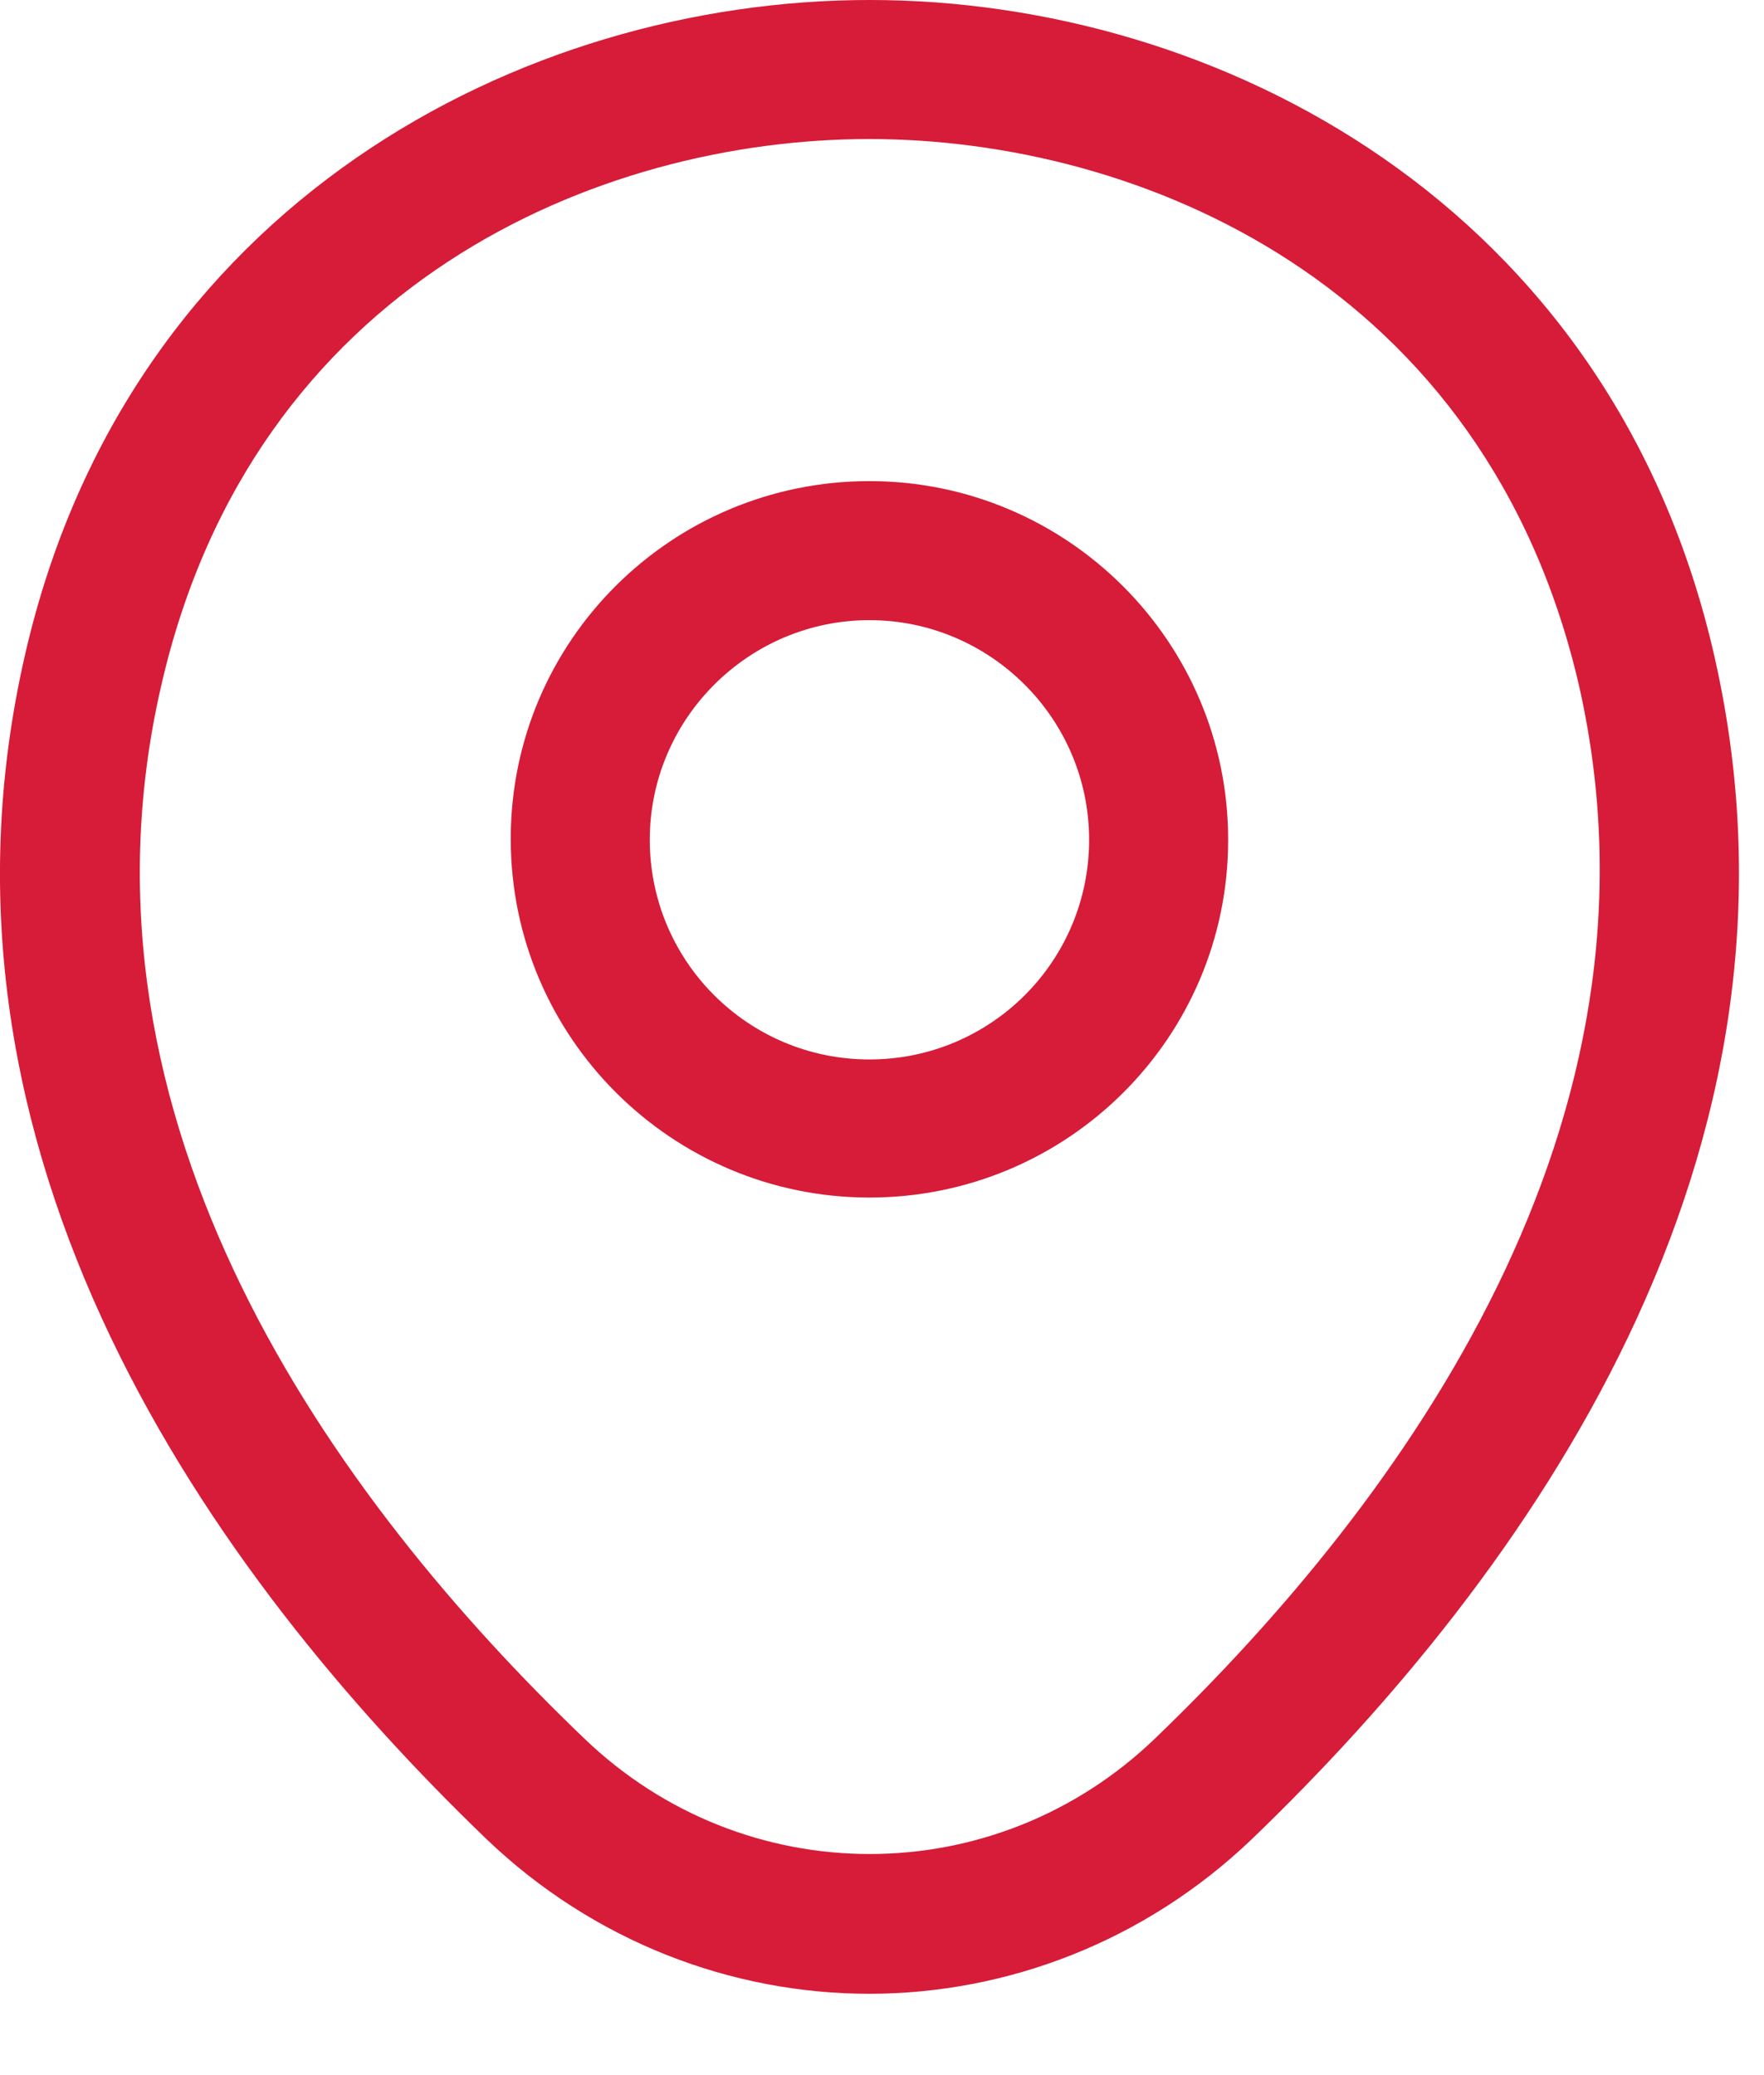 <svg width="17" height="20" viewBox="0 0 17 20" fill="none" xmlns="http://www.w3.org/2000/svg">
<path fill-rule="evenodd" clip-rule="evenodd" d="M4.687 17.724C5.723 18.716 7.054 19.216 8.377 19.216C9.699 19.216 11.03 18.716 12.066 17.724C14.701 15.187 17.614 11.149 16.524 6.334C15.532 1.956 11.718 0 8.386 0H8.377C5.044 0 1.23 1.956 0.238 6.325C-0.861 11.14 2.052 15.187 4.687 17.724ZM1.551 6.62C2.436 2.725 5.777 1.34 8.377 1.34C10.976 1.34 14.326 2.725 15.22 6.62C16.166 10.827 13.522 14.454 11.137 16.75C9.592 18.242 7.171 18.242 5.625 16.75C3.231 14.454 0.587 10.827 1.551 6.62ZM4.922 8.085C4.922 9.997 6.476 11.542 8.379 11.542C10.282 11.542 11.836 10.006 11.836 8.094C11.836 6.182 10.282 4.637 8.379 4.637C6.476 4.637 4.922 6.173 4.922 8.085ZM6.262 8.094C6.262 6.924 7.218 5.977 8.379 5.977C9.541 5.977 10.496 6.924 10.496 8.094C10.496 9.264 9.55 10.211 8.379 10.211C7.209 10.211 6.262 9.264 6.262 8.094Z" fill="#D61C38"/>
</svg>
